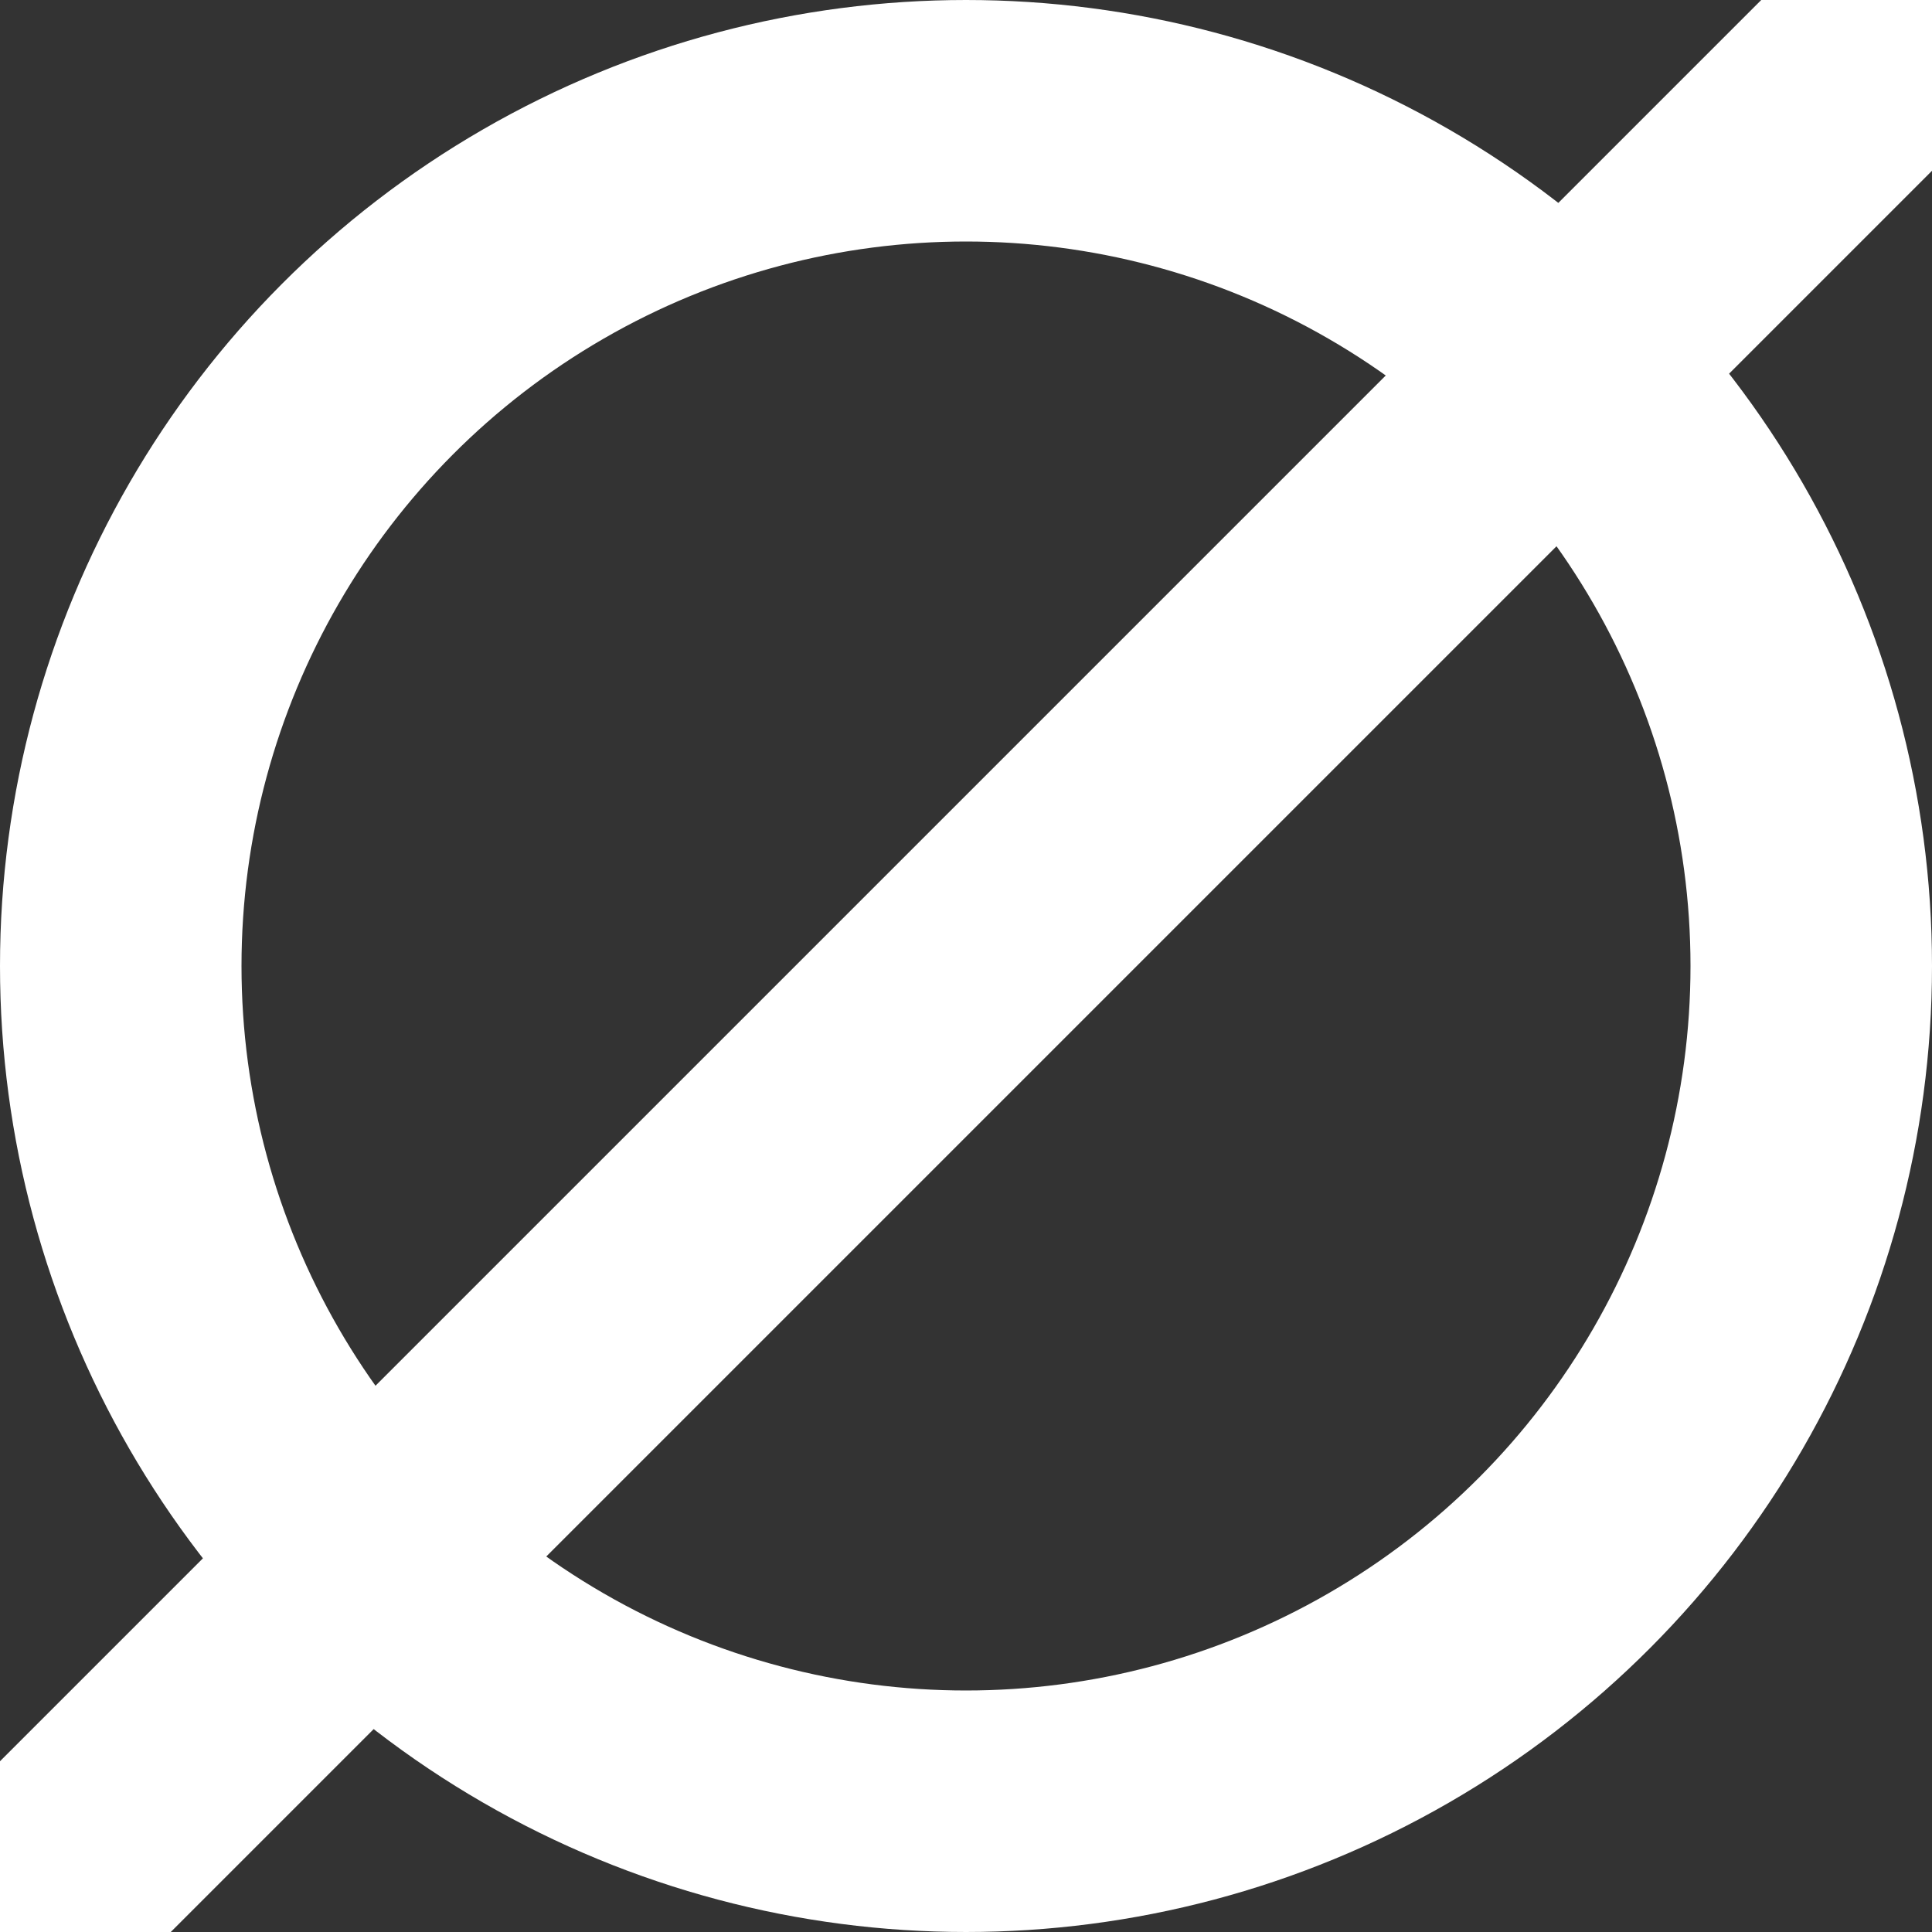 
<svg xmlns="http://www.w3.org/2000/svg" width="64" height="64" viewBox="0 0 64 64">
  <rect x="0" y="0" width="64" height="64" fill="#333333" stroke="none"/>
  <circle cx="32" cy="32" r="28" stroke="white" stroke-width="8" fill="none"/>
  <line x1="64" y1="0" x2="0" y2="64" stroke="white" stroke-width="8" stroke-linecap="butt"/>
</svg>
